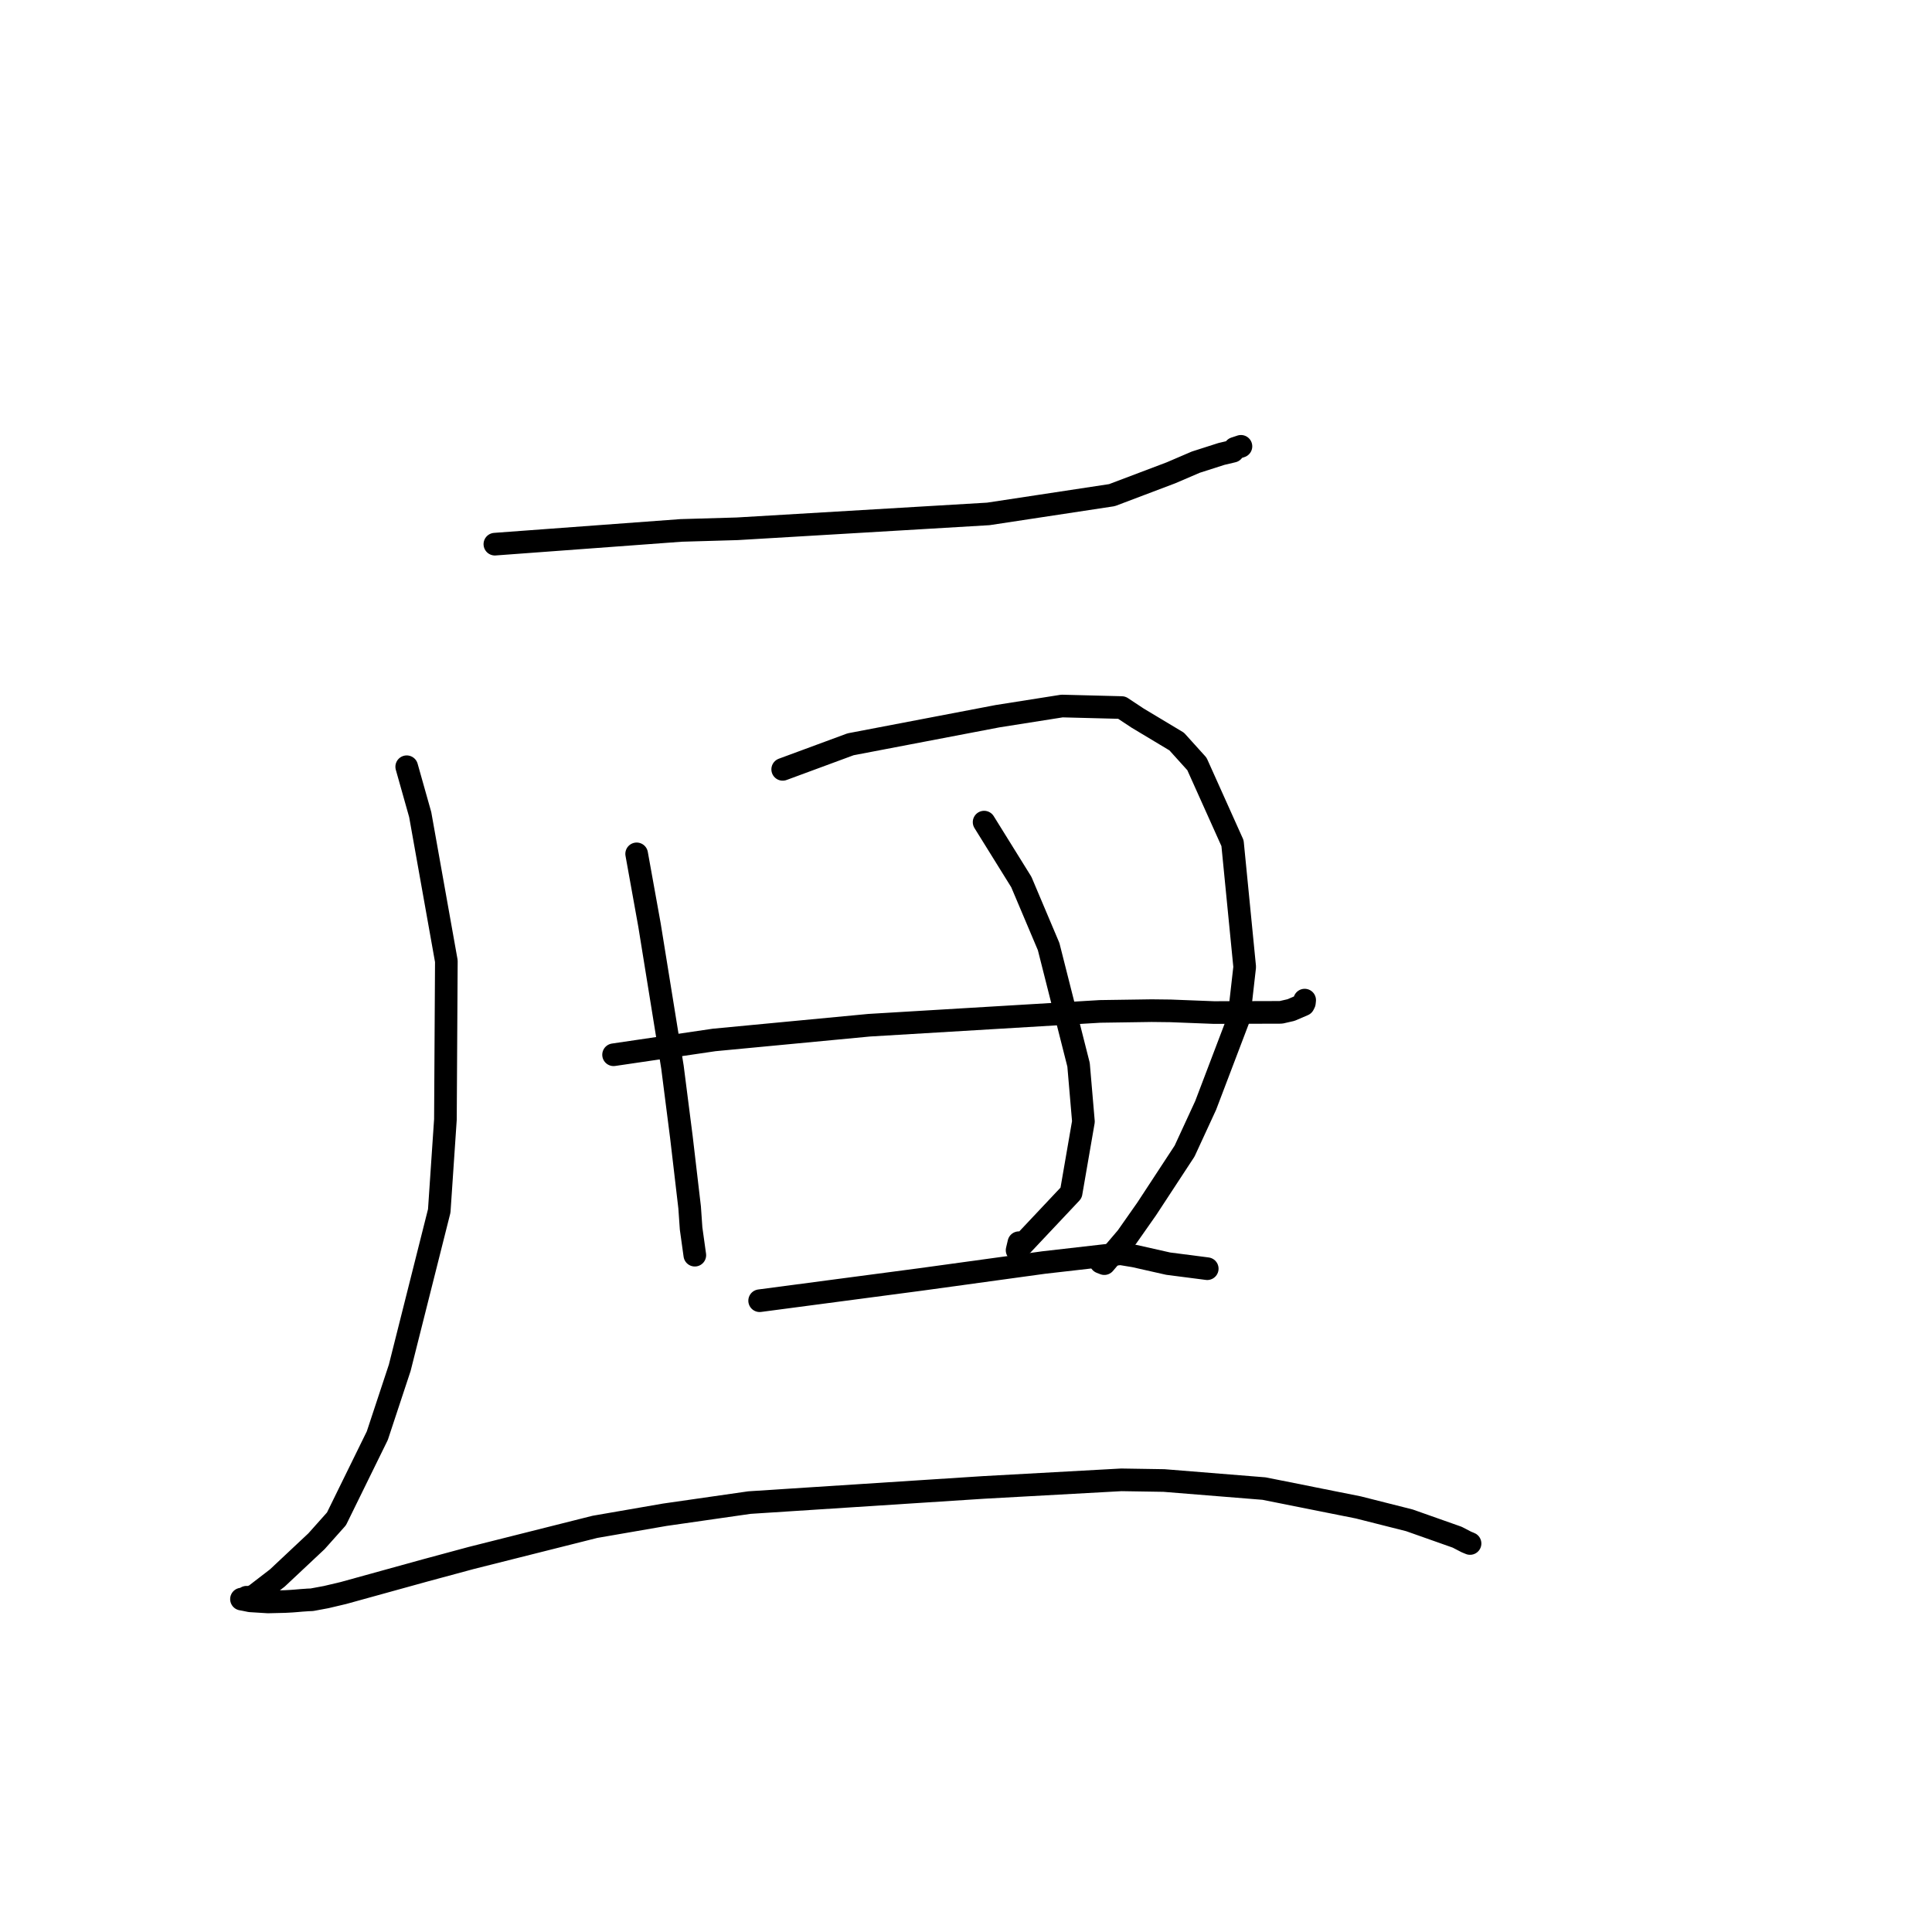 <?xml version="1.0" standalone="no"?>
    <svg width="256" height="256" xmlns="http://www.w3.org/2000/svg" version="1.1">
    <polyline stroke="black" stroke-width="3" stroke-linecap="round" fill="transparent" stroke-linejoin="round" points="65.573 72.105 90.235 70.284 97.678 70.068 130.957 68.096 147.341 65.609 155.156 62.651 158.454 61.236 161.846 60.15 163.368 59.79 163.614 59.417 163.618 59.411 164.221 59.211 164.431 59.141 " />
        <polyline stroke="black" stroke-width="3" stroke-linecap="round" fill="transparent" stroke-linejoin="round" points="53.892 101.597 55.679 107.934 59.144 127.353 59.02 148.341 58.202 160.45 52.967 181.24 49.995 190.232 44.584 201.257 41.944 204.217 36.747 209.094 33.734 211.413 33.014 211.679 32.669 211.641 32.265 211.873 32.047 211.894 31.997 211.89 32.409 211.965 33.152 212.118 35.514 212.265 37.786 212.21 38.645 212.163 39.209 212.12 39.98 212.054 40.589 212.013 40.756 211.998 41.32 211.976 43.224 211.622 45.497 211.085 56.369 208.079 62.463 206.434 78.83 202.315 88.083 200.713 99.308 199.1 130.347 197.091 148.583 196.086 154.237 196.176 167.498 197.245 179.993 199.742 186.754 201.451 193.084 203.687 194.293 204.314 194.78 204.516 194.786 204.518 194.788 204.519 194.789 204.52 " />
        <polyline stroke="black" stroke-width="3" stroke-linecap="round" fill="transparent" stroke-linejoin="round" points="84.36 113.141 86.065 122.595 89.105 141.407 90.29 150.684 91.38 159.99 91.574 162.78 92.025 166.016 92.067 166.318 " />
        <polyline stroke="black" stroke-width="3" stroke-linecap="round" fill="transparent" stroke-linejoin="round" points="103.712 101.943 112.704 98.623 132.199 94.897 140.721 93.552 148.631 93.755 150.737 95.149 155.917 98.257 158.599 101.226 163.315 111.725 164.928 128.123 164.159 134.898 159.756 146.473 156.965 152.523 151.949 160.176 149.314 163.933 146.329 167.438 145.862 167.256 " />
        <polyline stroke="black" stroke-width="3" stroke-linecap="round" fill="transparent" stroke-linejoin="round" points="81.302 139.761 94.627 137.799 115.171 135.847 145.769 134.017 152.593 133.916 155.095 133.945 160.844 134.168 169.736 134.142 171.068 133.837 172.711 133.132 172.836 132.882 172.865 132.619 172.875 132.521 " />
        <polyline stroke="black" stroke-width="3" stroke-linecap="round" fill="transparent" stroke-linejoin="round" points="130.399 108.935 135.331 116.874 138.949 125.428 142.915 141.089 143.56 148.617 141.926 158.064 134.77 165.664 135.006 164.665 " />
        <polyline stroke="black" stroke-width="3" stroke-linecap="round" fill="transparent" stroke-linejoin="round" points="100.657 172.351 122.056 169.525 138.308 167.29 148.483 166.128 150.308 166.429 154.786 167.439 159.532 168.051 159.966 168.108 " />
        </svg>